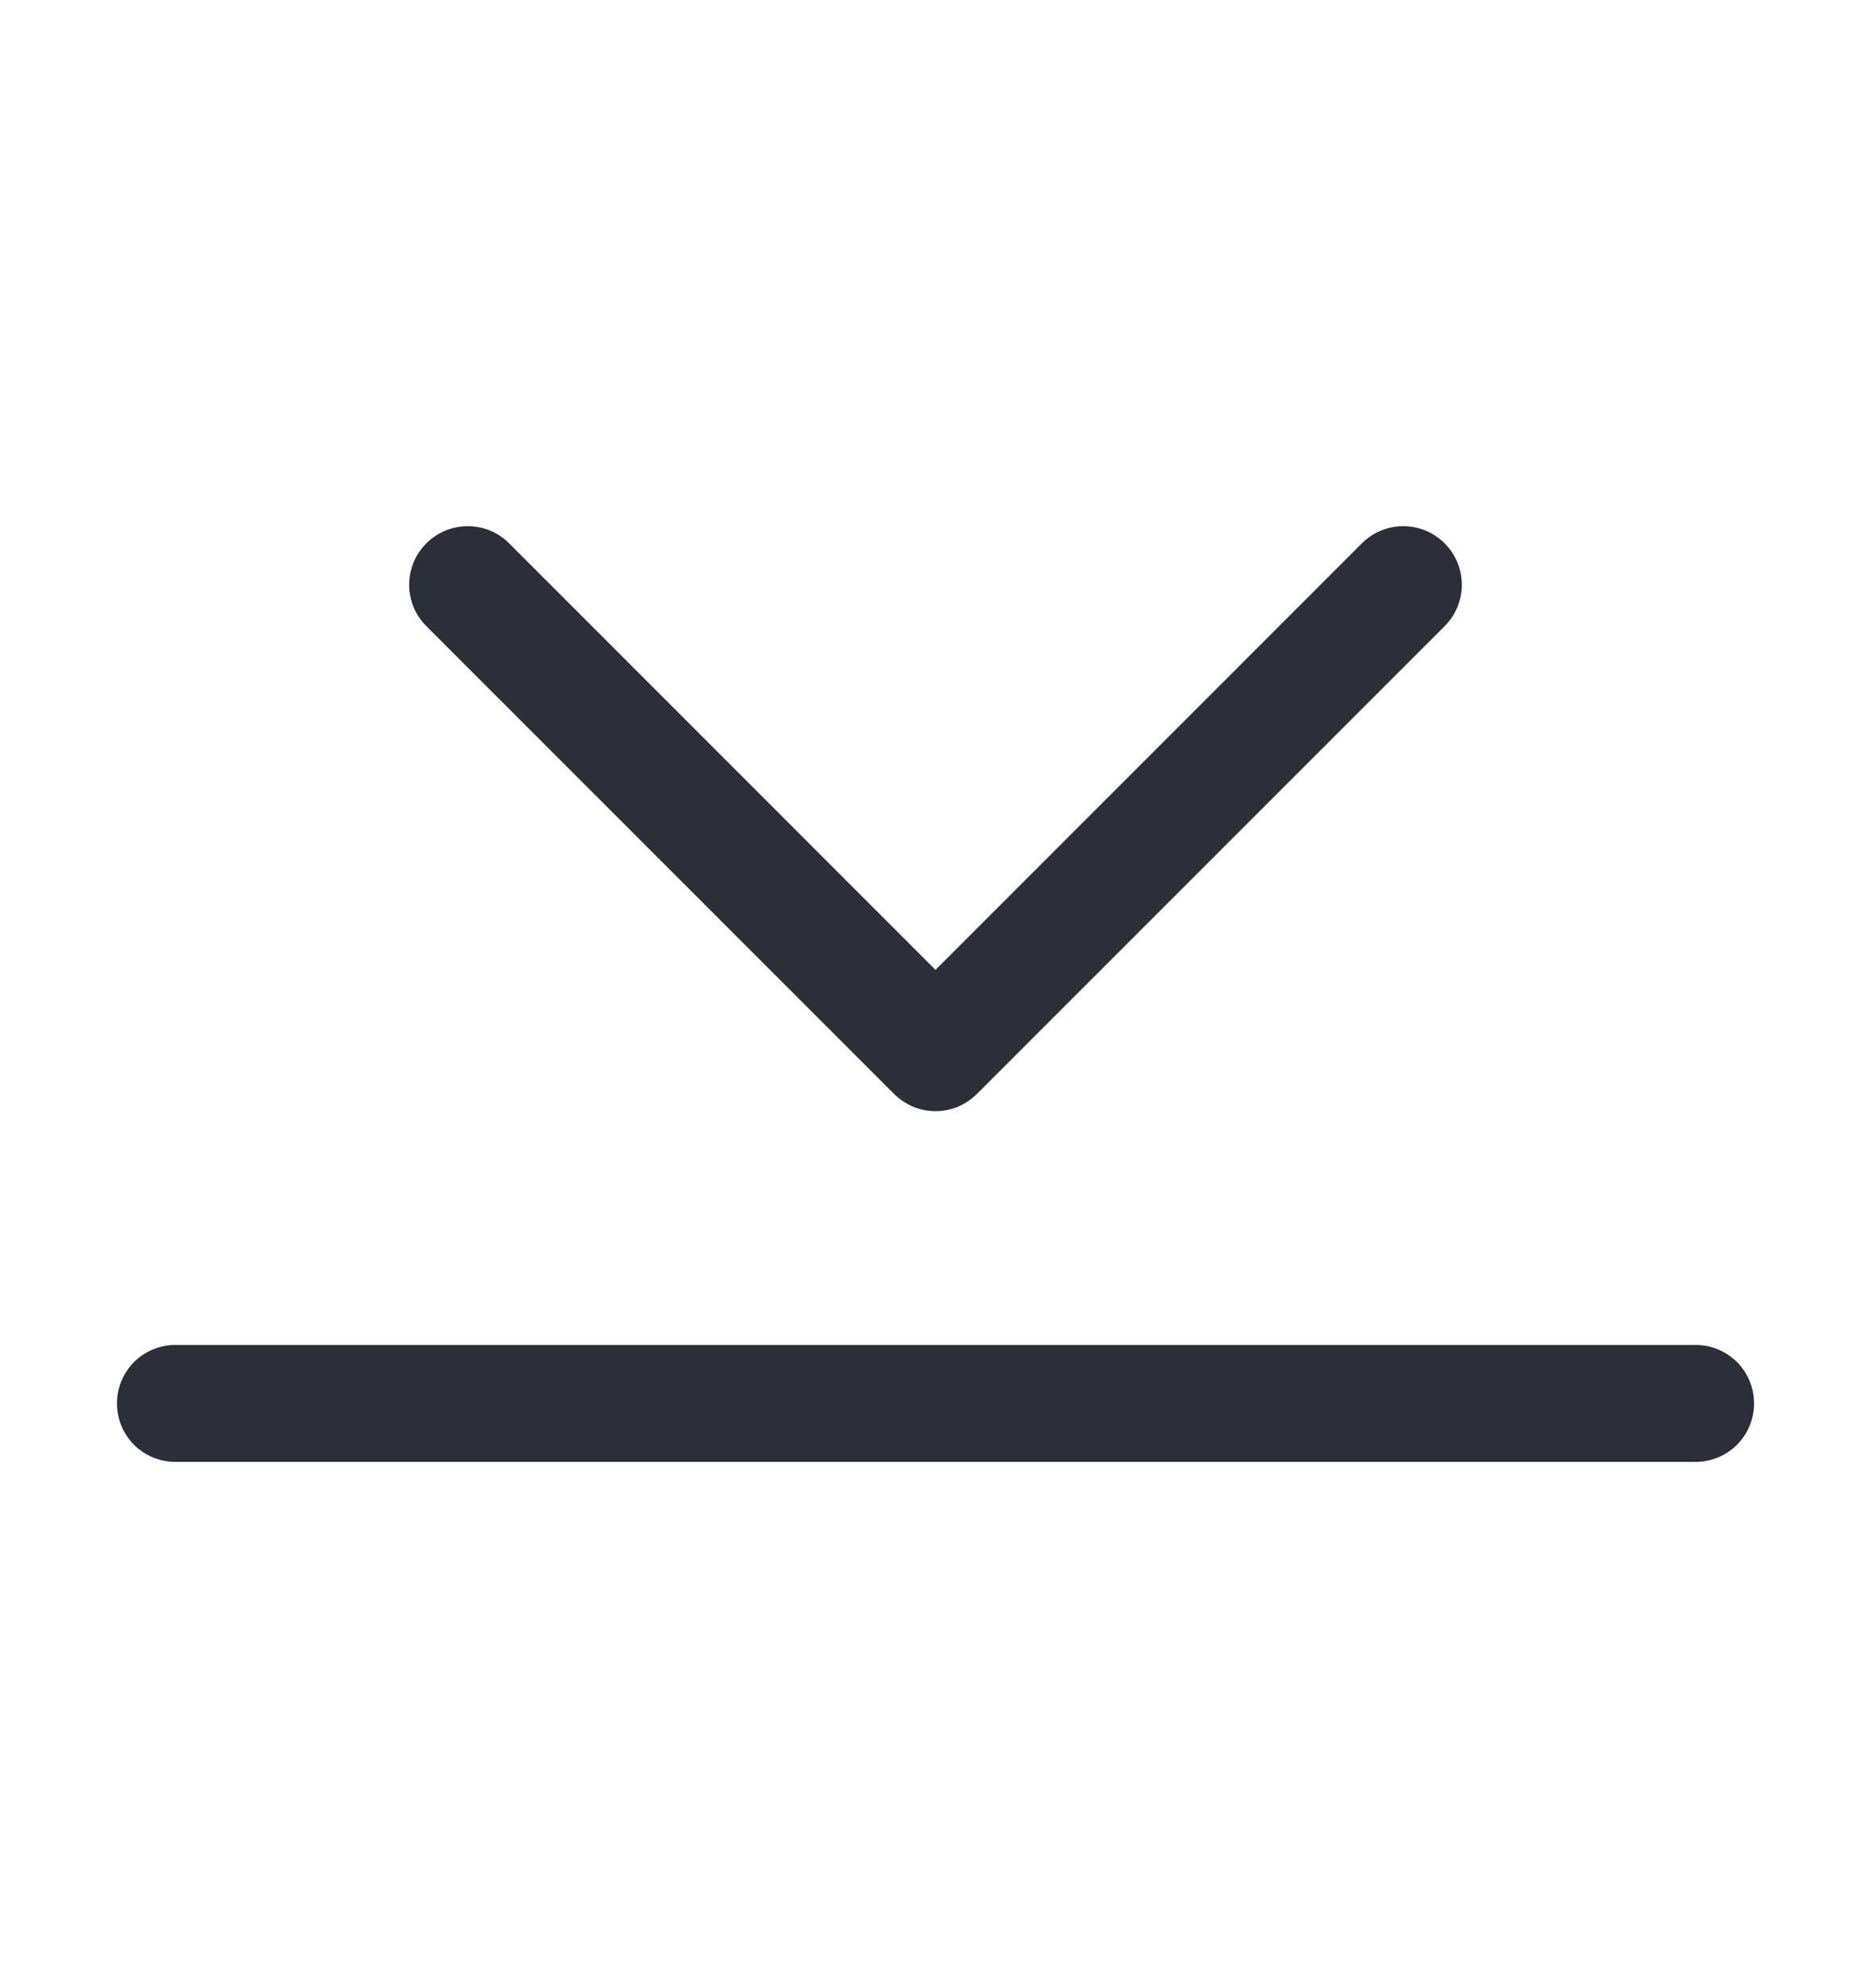 <svg width="16" height="17" viewBox="0 0 16 17" fill="none" xmlns="http://www.w3.org/2000/svg">
<path fill-rule="evenodd" clip-rule="evenodd" d="M3.646 4.646C3.692 4.599 3.748 4.562 3.808 4.537C3.869 4.512 3.934 4.499 4 4.499C4.066 4.499 4.131 4.512 4.192 4.537C4.252 4.562 4.308 4.599 4.354 4.646L8 8.293L11.646 4.646C11.74 4.552 11.867 4.499 12 4.499C12.133 4.499 12.26 4.552 12.354 4.646C12.448 4.74 12.501 4.867 12.501 5C12.501 5.133 12.448 5.26 12.354 5.354L8.354 9.354C8.308 9.4 8.252 9.437 8.192 9.463C8.131 9.488 8.066 9.501 8 9.501C7.934 9.501 7.869 9.488 7.808 9.463C7.748 9.437 7.692 9.4 7.646 9.354L3.646 5.354C3.599 5.307 3.562 5.252 3.537 5.192C3.512 5.131 3.499 5.066 3.499 5C3.499 4.934 3.512 4.869 3.537 4.808C3.562 4.748 3.599 4.692 3.646 4.646ZM1 12C1 11.867 1.053 11.74 1.146 11.646C1.24 11.553 1.367 11.5 1.5 11.5H14.5C14.633 11.5 14.76 11.553 14.854 11.646C14.947 11.74 15 11.867 15 12C15 12.133 14.947 12.26 14.854 12.354C14.76 12.447 14.633 12.5 14.5 12.5H1.5C1.367 12.5 1.24 12.447 1.146 12.354C1.053 12.26 1 12.133 1 12Z" fill="#2C2E3A"/>
</svg>
